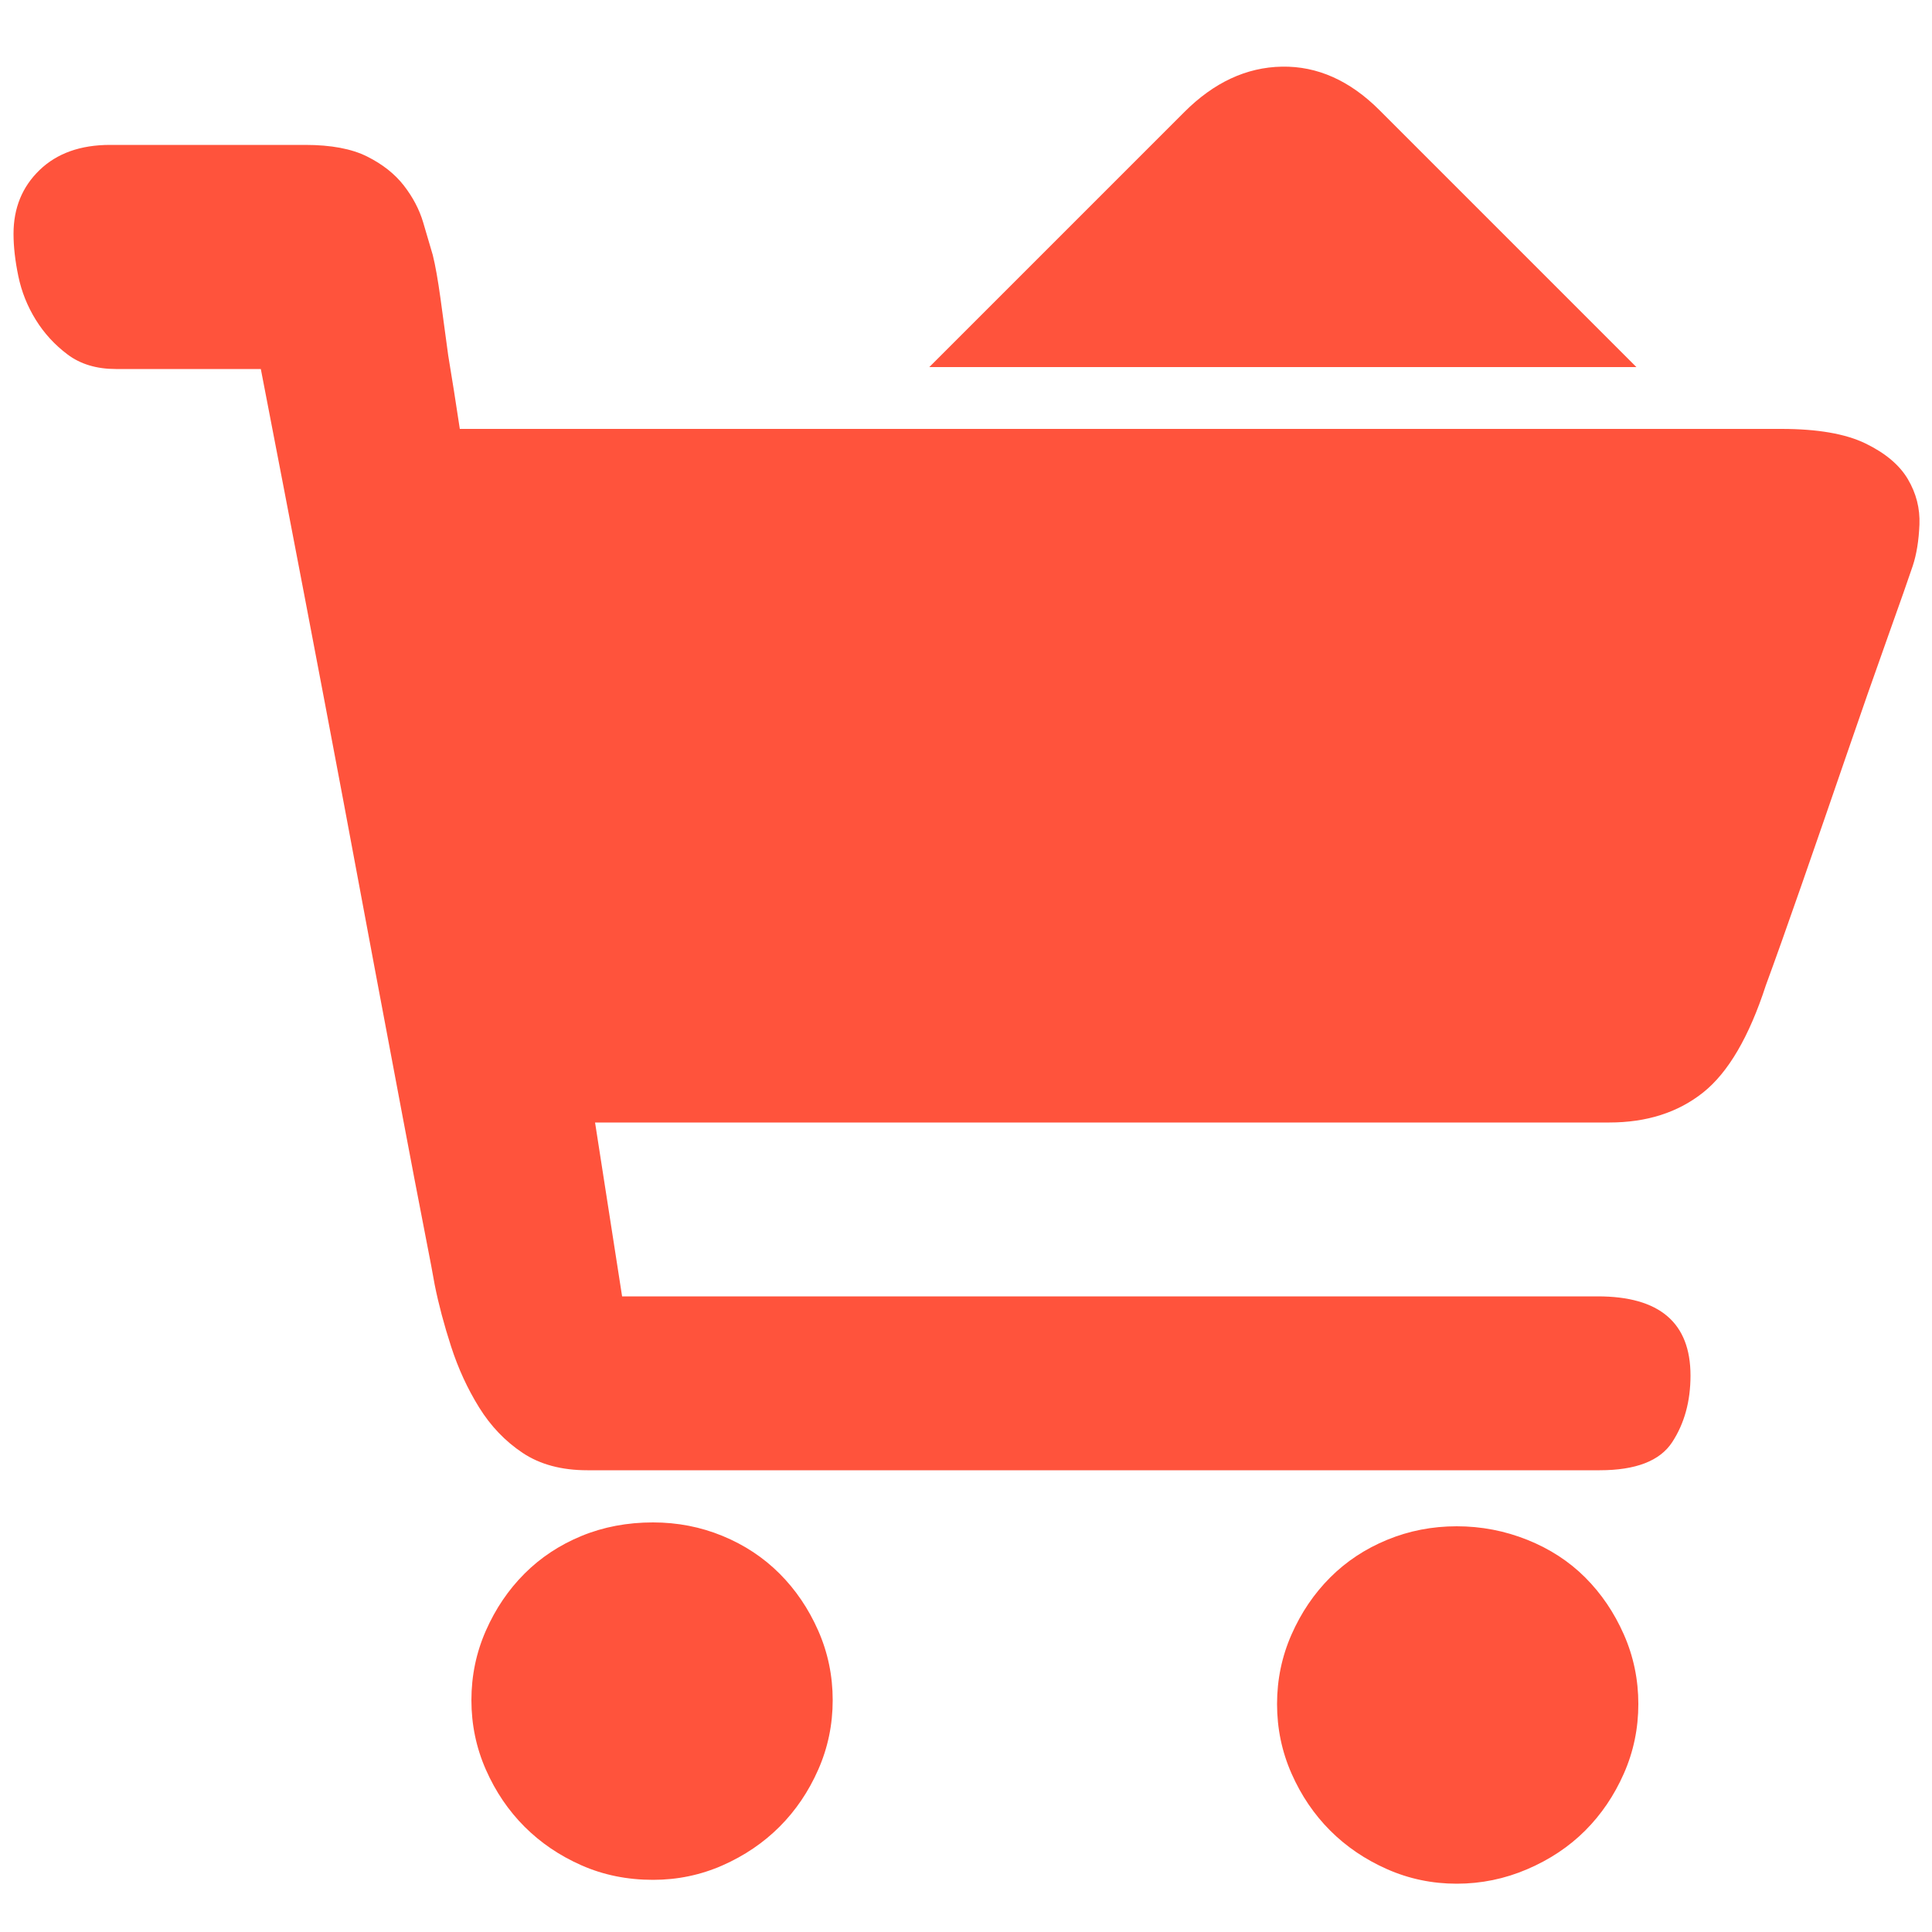 <svg t="1659879778144" class="icon" viewBox="0 0 1024 1024" version="1.1" xmlns="http://www.w3.org/2000/svg" p-id="2154" width="200" height="200"><path d="M346.112 806.912q19.456 0 36.864 7.168t30.208 19.968 20.48 30.208 7.68 36.864-7.68 36.864-20.48 30.208-30.208 20.48-36.864 7.68q-20.48 0-37.888-7.68t-30.208-20.48-20.48-30.208-7.68-36.864 7.68-36.864 20.48-30.208 30.208-19.968 37.888-7.168zM772.096 808.96q19.456 0 37.376 7.168t30.72 19.968 20.48 30.208 7.68 36.864-7.68 36.864-20.48 30.208-30.72 20.48-37.376 7.68-36.864-7.68-30.208-20.48-20.48-30.208-7.68-36.864 7.68-36.864 20.48-30.208 30.208-19.968 36.864-7.168zM944.128 227.328q28.672 0 44.544 7.68t22.528 18.944 6.144 24.064-3.584 22.016-13.312 37.888-22.016 62.976-23.552 68.096-18.944 53.248q-13.312 40.96-33.28 56.832t-49.664 15.872l-35.84 0-65.536 0-86.016 0-96.256 0-253.952 0 14.336 92.16 517.12 0q49.152 0 49.152 41.984 0 20.48-9.728 35.328t-38.4 14.848l-49.152 0-94.208 0-118.784 0-119.808 0-99.328 0-55.296 0q-20.48 0-34.304-9.216t-23.04-24.064-14.848-32.256-8.704-32.768q-1.024-6.144-5.632-29.696t-11.264-58.88-14.848-78.848-16.384-87.552q-19.456-103.424-44.032-230.4l-76.8 0q-15.36 0-25.6-7.68t-16.896-18.432-9.216-23.04-2.56-22.528q0-20.48 13.824-33.792t37.376-13.312l21.504 0 21.504 0 25.6 0 34.816 0q20.48 0 32.768 6.144t19.456 15.36 10.24 19.456 5.12 17.408q2.048 8.192 4.096 23.04t4.096 30.208q3.072 18.432 6.144 38.912l700.416 0zM867.328 194.56l-374.784 0 135.168-135.168q23.552-23.552 51.712-24.064t51.712 23.04z" p-id="2155" fill="#ff533c"></path></svg>